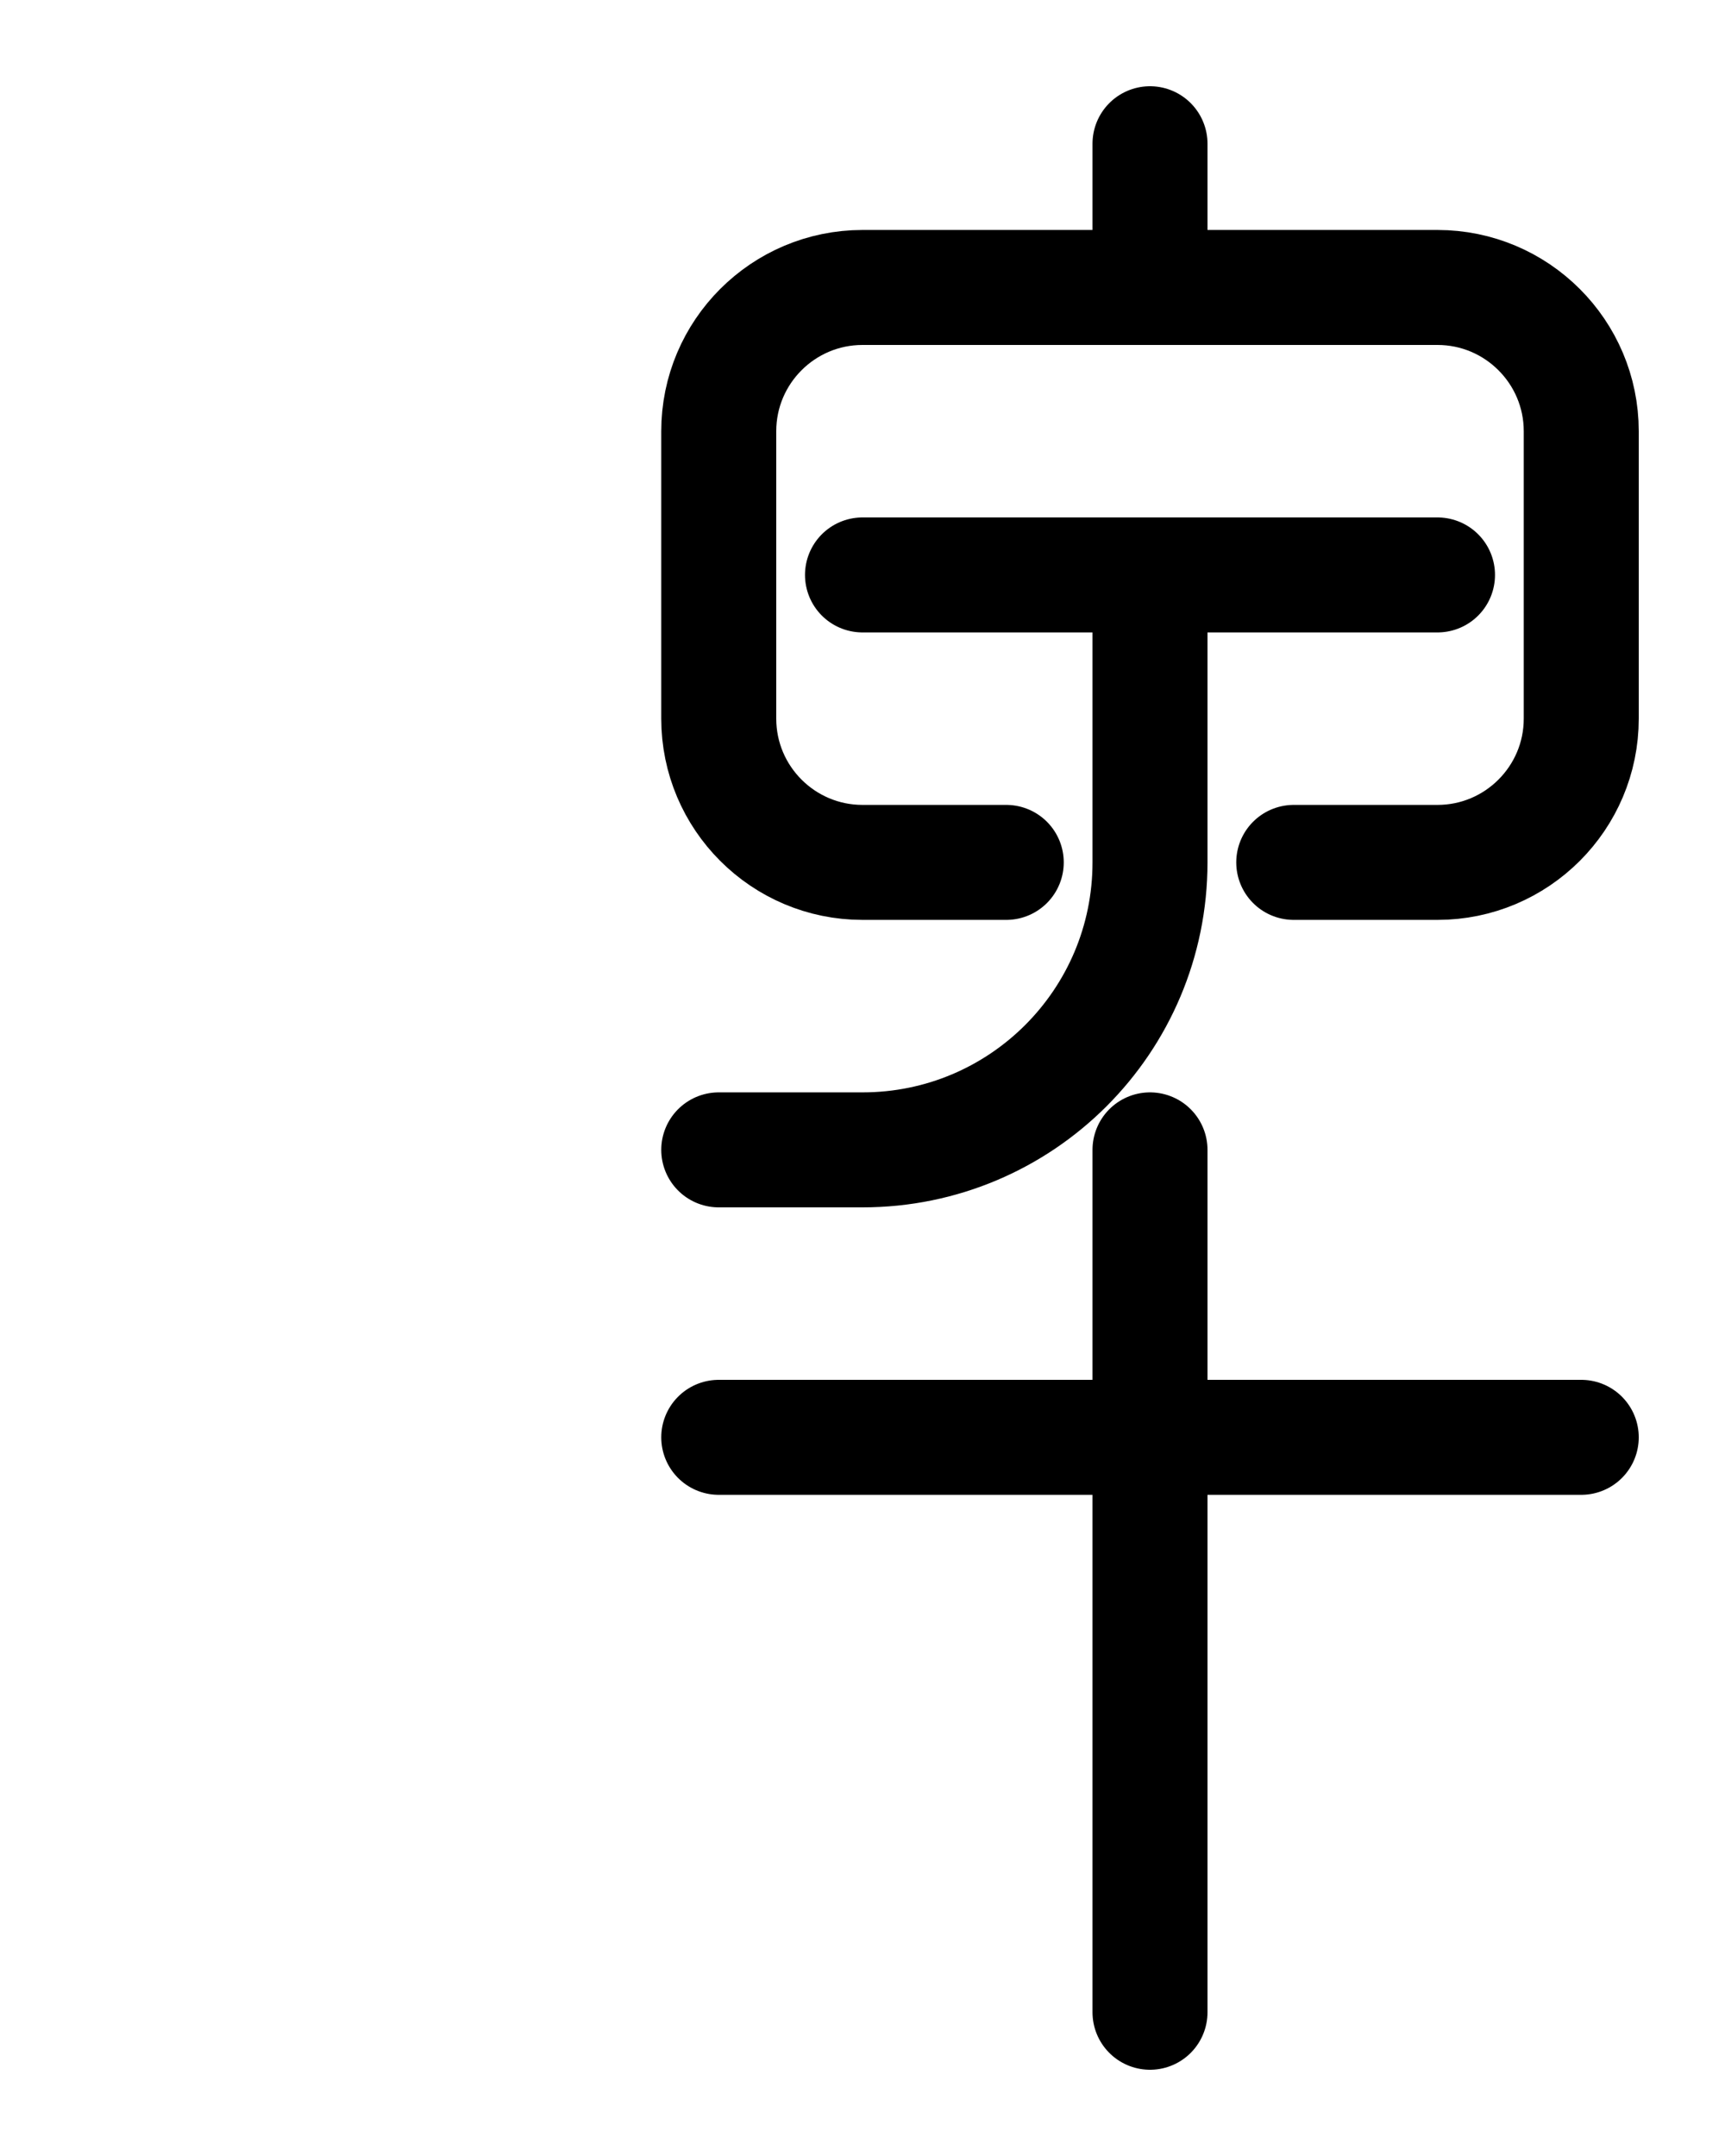 <?xml version="1.0" encoding="utf-8"?>
<!-- Generator: Adobe Illustrator 26.0.0, SVG Export Plug-In . SVG Version: 6.00 Build 0)  -->
<svg version="1.1" id="图层_1" xmlns="http://www.w3.org/2000/svg" xmlns:xlink="http://www.w3.org/1999/xlink" x="0px" y="0px"
	 viewBox="0 0 720 900" style="enable-background:new 0 0 720 900;" xml:space="preserve">
<style type="text/css">
	.st0{fill:none;stroke:#000000;stroke-width:48;stroke-linecap:round;stroke-linejoin:round;stroke-miterlimit:10;}
</style>
<line class="st0" x1="480" y1="60" x2="480" y2="120"/>
<path class="st0" d="M420,360h-60c-33.1,0-60-26.9-60-60V180c0-33.1,26.9-60,60-60h240c33.1,0,60,26.9,60,60v120
	c0,33.1-26.9,60-60,60h-60"/>
<line class="st0" x1="360" y1="240" x2="600" y2="240"/>
<line class="st0" x1="300" y1="600" x2="660" y2="600"/>
<path class="st0" d="M300,480h60c66.3,0,120-53.7,120-120V240"/>
<line class="st0" x1="480" y1="840" x2="480" y2="480"/>
</svg>
